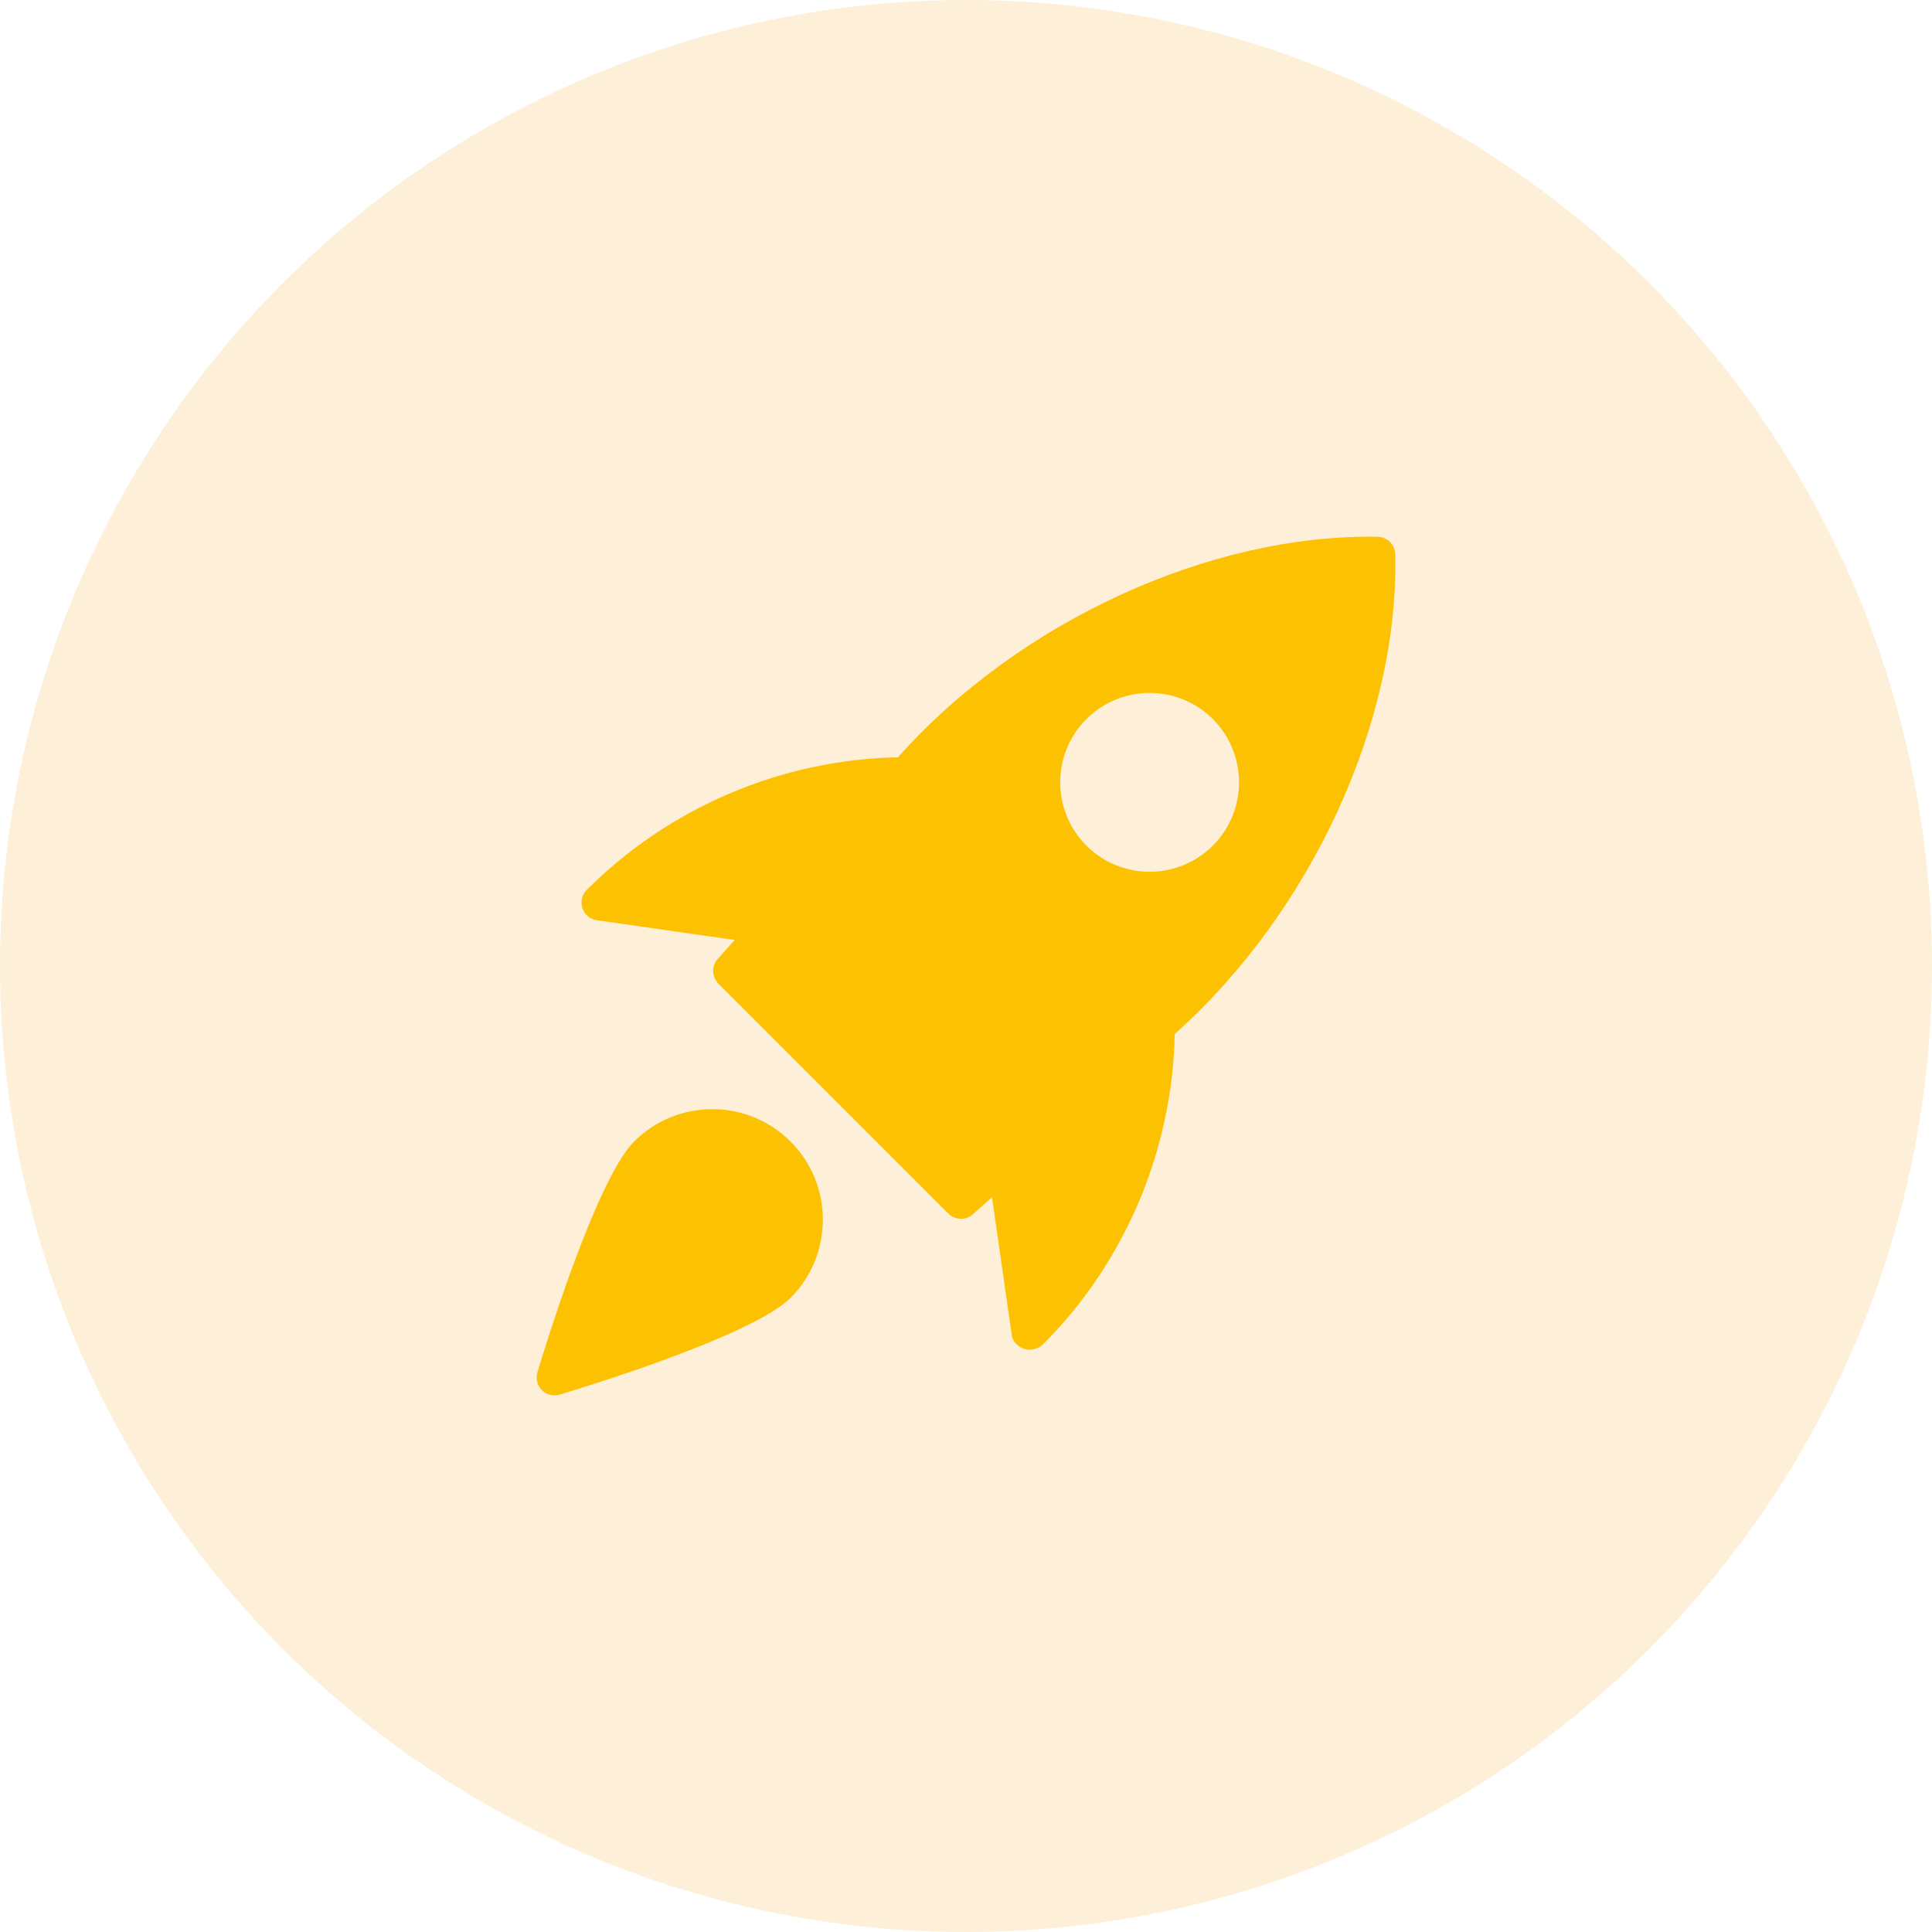 <svg width="90" height="90" viewBox="0 0 90 90" fill="none" xmlns="http://www.w3.org/2000/svg">
<circle opacity="0.2" cx="45" cy="45" r="45" fill="#FAB33F"/>
<g clip-path="url(#clip0_1_207)">
<path d="M64.18 25.005C56.372 24.865 47.467 28.946 41.83 35.278C36.443 35.38 31.198 37.588 27.337 41.45C27.112 41.671 27.032 42.003 27.13 42.303C27.23 42.605 27.49 42.823 27.803 42.868L34.227 43.788L33.433 44.676C33.138 45.006 33.153 45.508 33.467 45.821L44.178 56.533C44.34 56.695 44.553 56.776 44.768 56.776C44.967 56.776 45.165 56.706 45.323 56.565L46.212 55.771L47.132 62.195C47.177 62.508 47.423 62.738 47.722 62.838C47.798 62.863 47.878 62.875 47.96 62.875C48.197 62.875 48.438 62.771 48.605 62.606C52.413 58.798 54.622 53.553 54.723 48.166C61.062 42.518 65.177 33.616 64.995 25.818C64.983 25.375 64.625 25.016 64.18 25.005ZM56.5 39.391C55.688 40.203 54.622 40.61 53.553 40.61C52.485 40.61 51.418 40.203 50.607 39.391C48.983 37.766 48.983 35.123 50.607 33.498C52.232 31.873 54.875 31.873 56.5 33.498C58.125 35.123 58.125 37.768 56.5 39.391Z" fill="#FCC101"/>
<path d="M29.54 53.176C27.757 54.959 25.308 63.016 25.035 63.928C24.947 64.221 25.028 64.539 25.243 64.756C25.403 64.916 25.615 65.001 25.833 65.001C25.913 65.001 25.993 64.989 26.073 64.966C26.985 64.692 35.042 62.244 36.825 60.461C38.833 58.453 38.833 55.184 36.825 53.176C34.815 51.167 31.548 51.169 29.54 53.176Z" fill="#FCC101"/>
</g>
<defs>
<clipPath id="clip0_1_207">
<rect width="40" height="40" fill="white" transform="translate(25 25)"/>
</clipPath>
</defs>
</svg>
